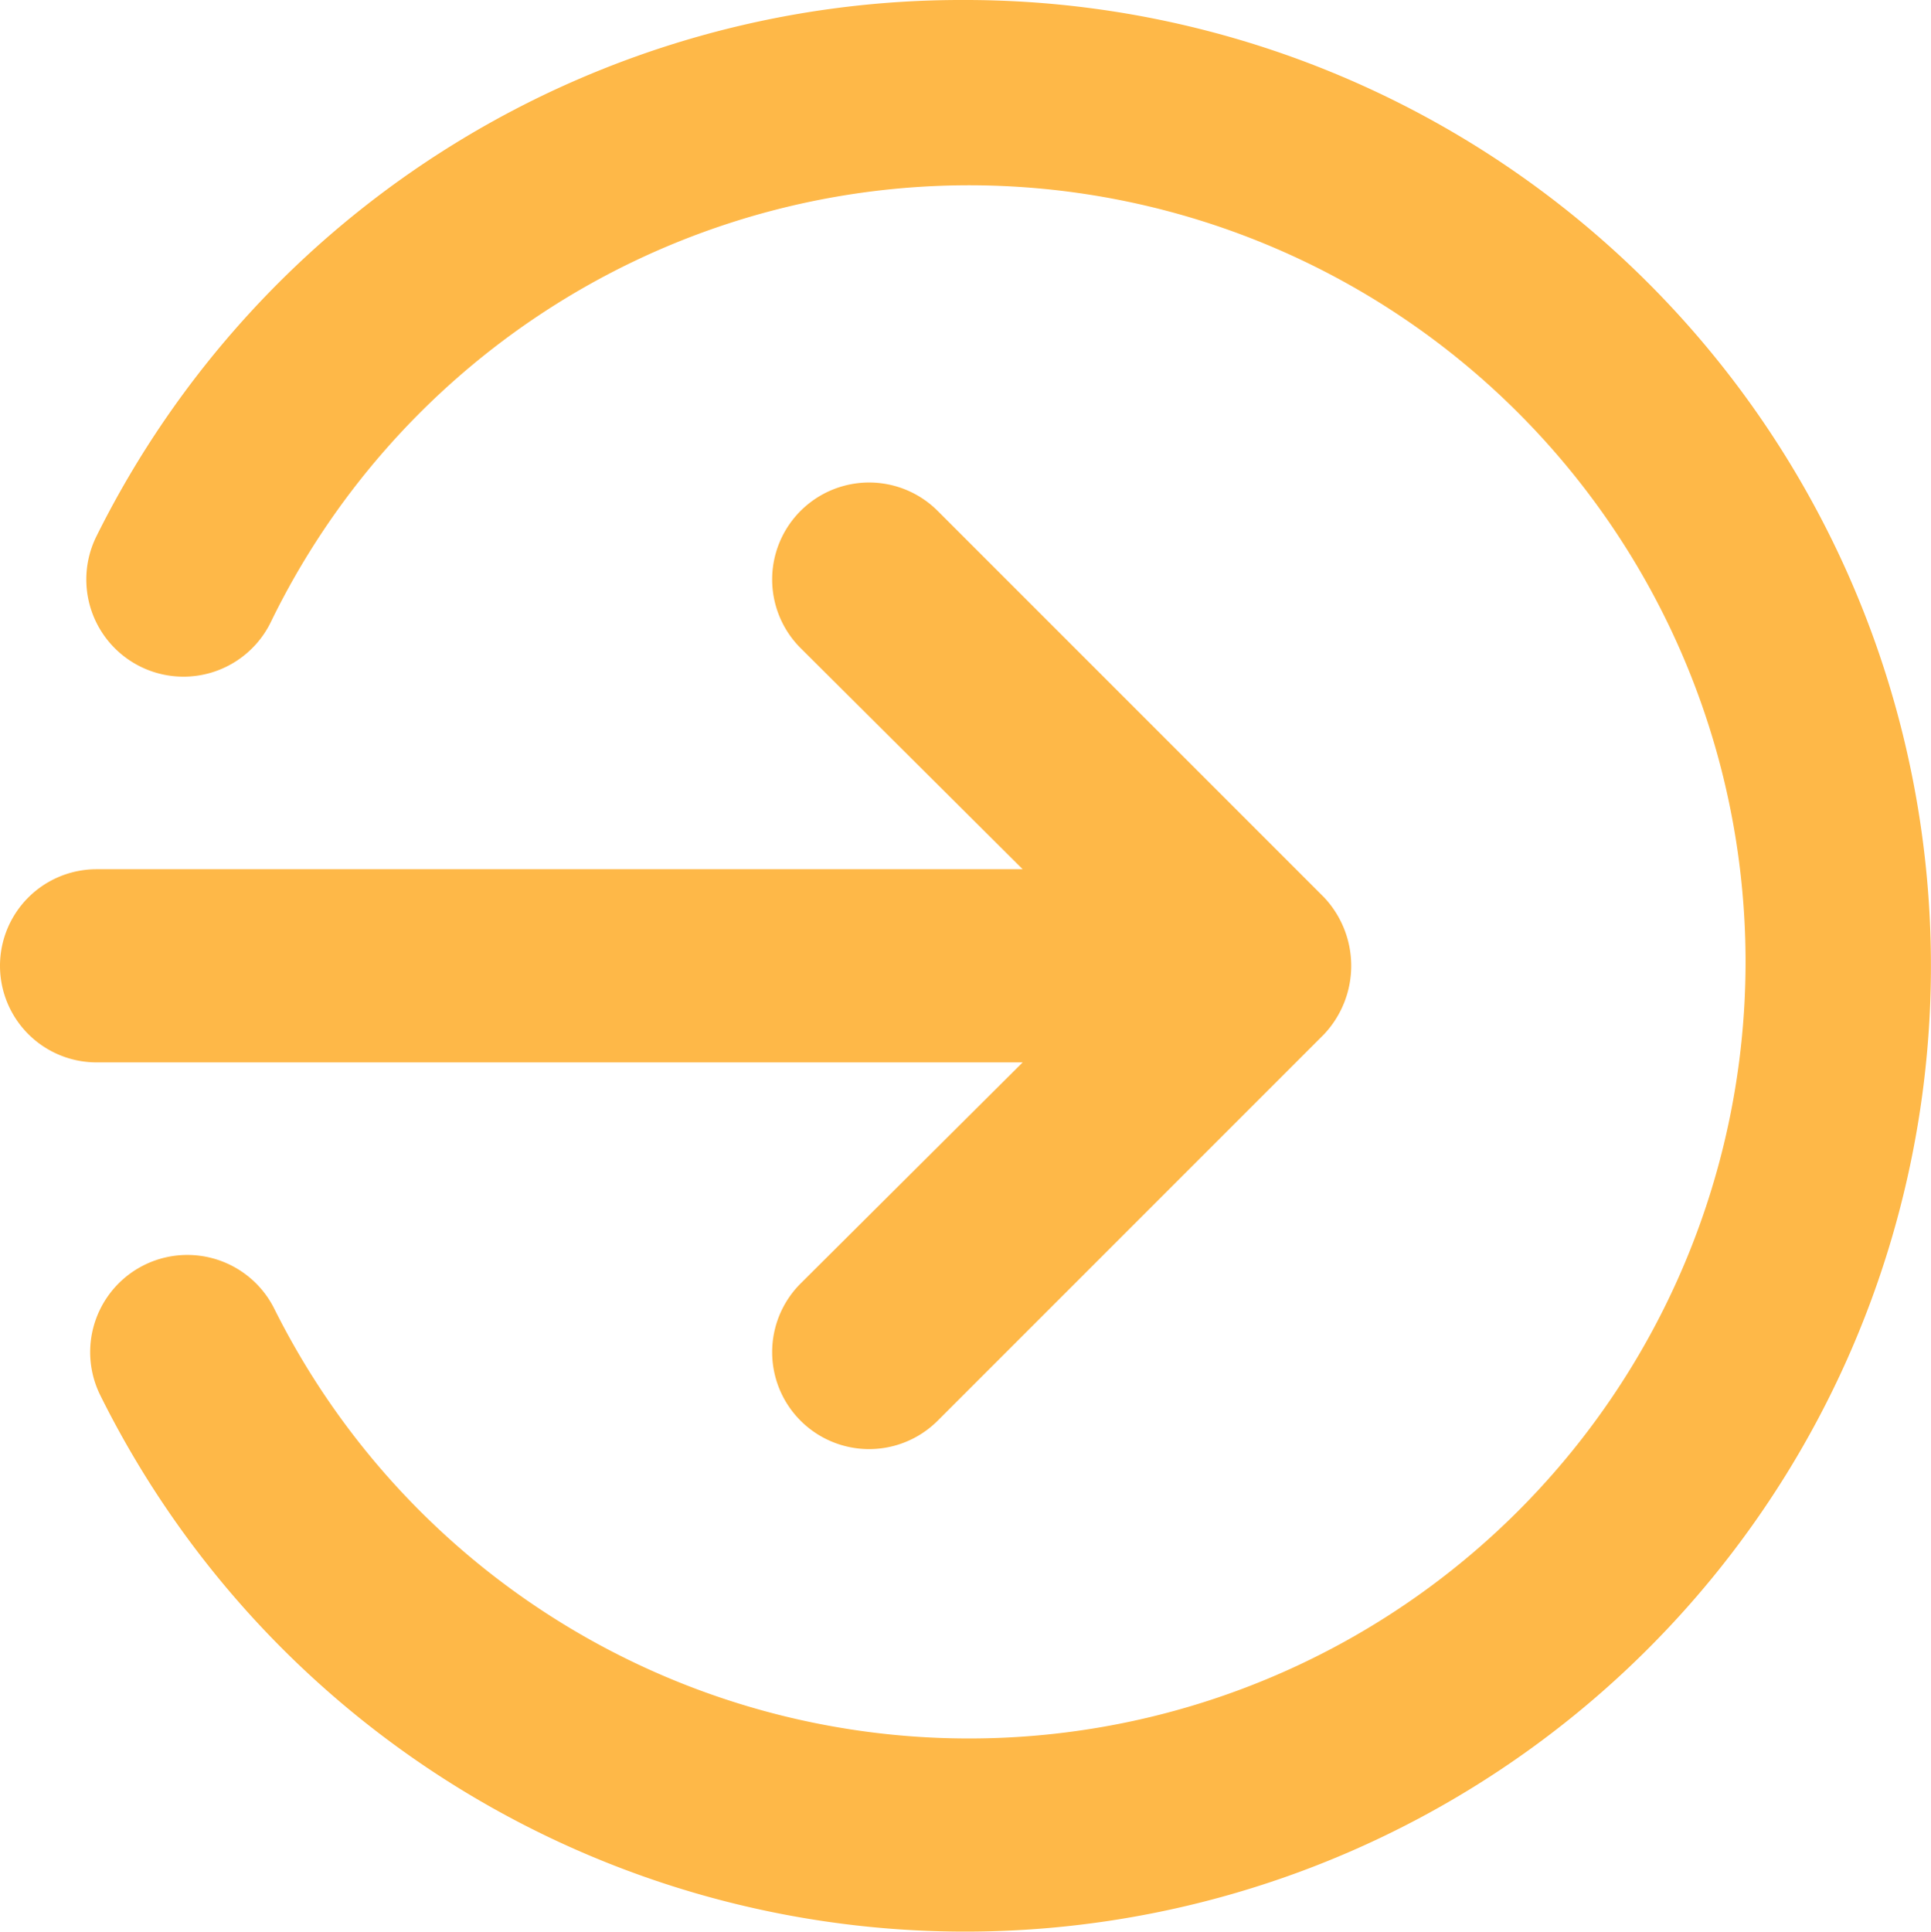 <svg xmlns="http://www.w3.org/2000/svg" width="19.996" height="20.001" viewBox="0 0 19.996 20.001">
  <path id="logout_hover" d="M12.59,13l-2.3,2.29a1,1,0,1,0,1.42,1.42l4-4a1.034,1.034,0,0,0,0-1.42l-4-4a1,1,0,0,0-1.42,1.42L12.59,11H3a1,1,0,0,0,0,2ZM12,2A10,10,0,0,0,3,7.55a1.006,1.006,0,0,0,1.8.9,8.041,8.041,0,1,1,.04,7.1,1.006,1.006,0,0,0-1.8.9A10,10,0,1,0,12,2Z" transform="translate(-2 -2)" fill="#feb848"/>
</svg>
